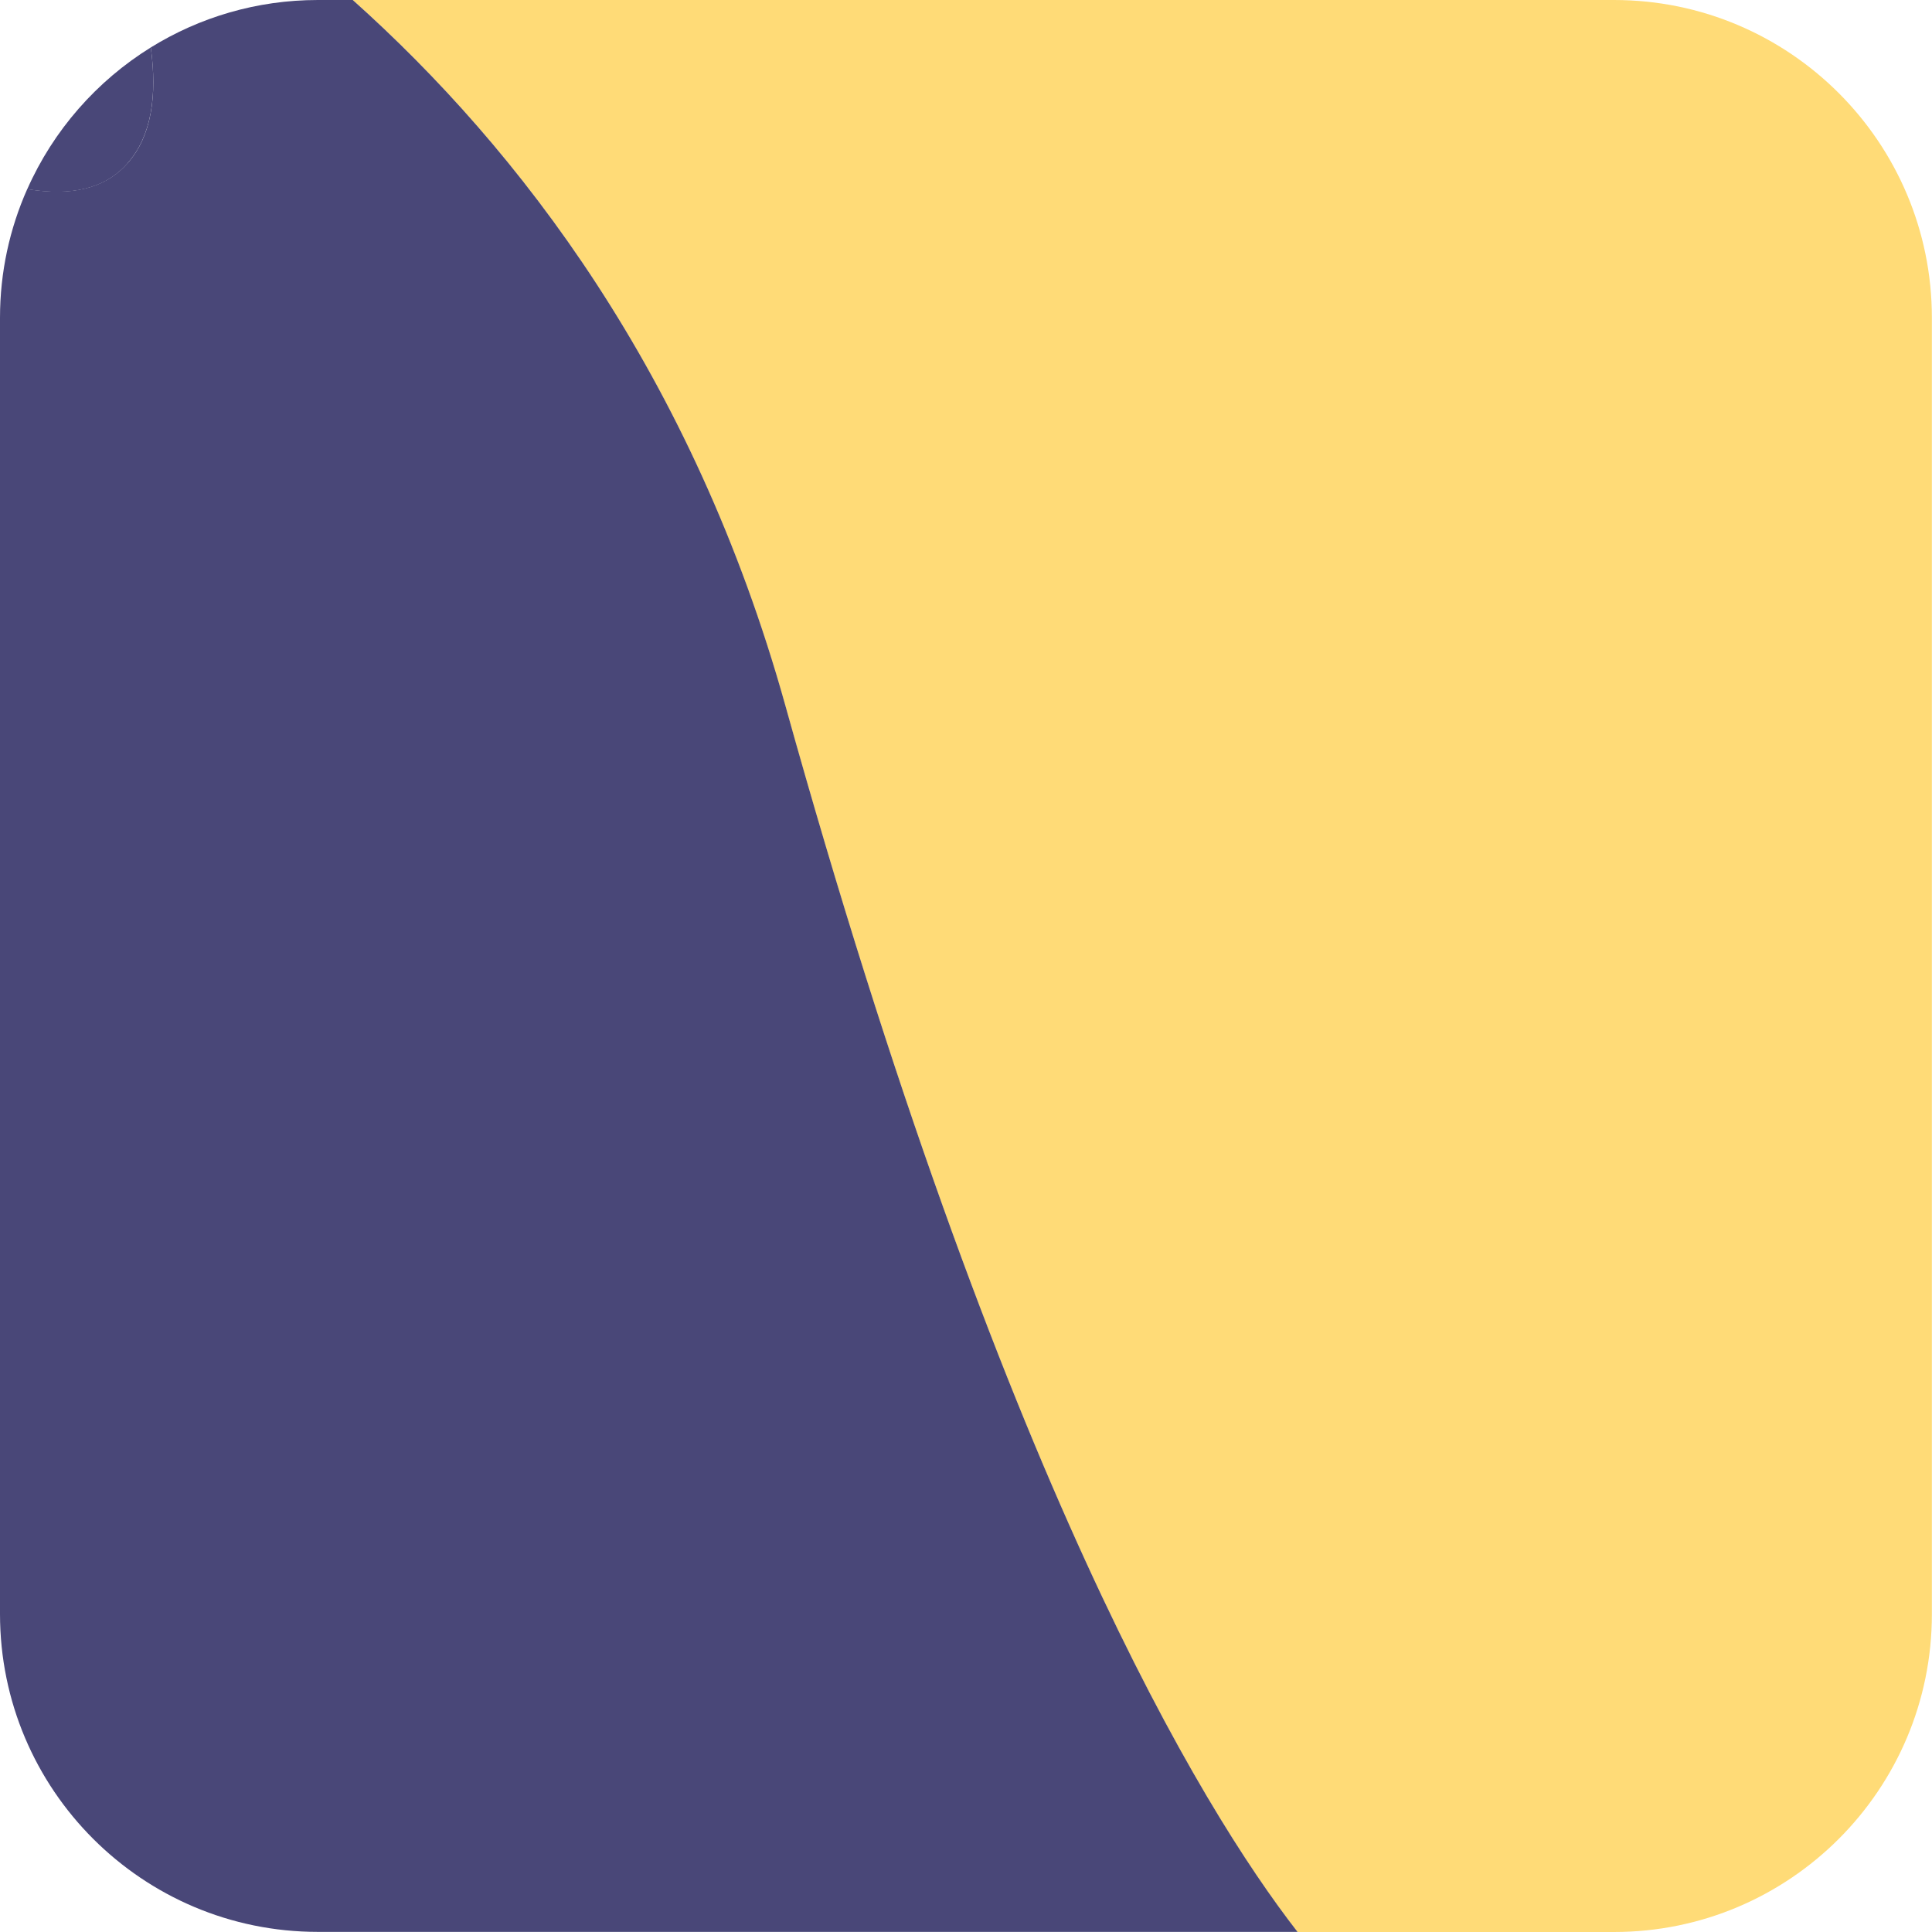 <?xml version="1.0" encoding="UTF-8"?>
<svg id="Layer_2" data-name="Layer 2" xmlns="http://www.w3.org/2000/svg" viewBox="0 0 164.52 164.52">
  <defs>
    <style>
      .cls-1 {
        fill: #494778;
      }

      .cls-1, .cls-2 {
        stroke-width: 0px;
      }

      .cls-2 {
        fill: #ffdb77;
      }
    </style>
  </defs>
  <g id="Portraits">
    <g id="K">
      <g id="Tiles">
        <g id="K-8">
          <path class="cls-2" d="m137.45,0H30.04c14.15,12.65,28.95,31.84,36.83,60.1,18.35,65.8,35.34,93.76,43.61,104.42h26.96c14.95,0,27.07-12.12,27.07-27.07V27.07c0-14.95-12.12-27.07-27.07-27.07Z"/>
          <path class="cls-1" d="m30.04,0h-2.97c-5.22,0-10.09,1.48-14.23,4.04.56,4.12.06,7.55-1.96,9.84-1.96,2.23-4.85,2.82-8.56,2.22-1.49,3.35-2.32,7.06-2.32,10.96v110.38c0,14.95,12.12,27.07,27.07,27.07h83.42c-8.27-10.65-25.27-38.61-43.61-104.42C59,31.84,44.19,12.65,30.04,0Z"/>
          <path class="cls-1" d="m10.88,13.88c2.01-2.29,2.52-5.72,1.96-9.84-4.61,2.86-8.3,7.06-10.52,12.07,3.72.6,6.6.01,8.56-2.22Z"/>
        </g>
      </g>
    </g>
  </g>
</svg>